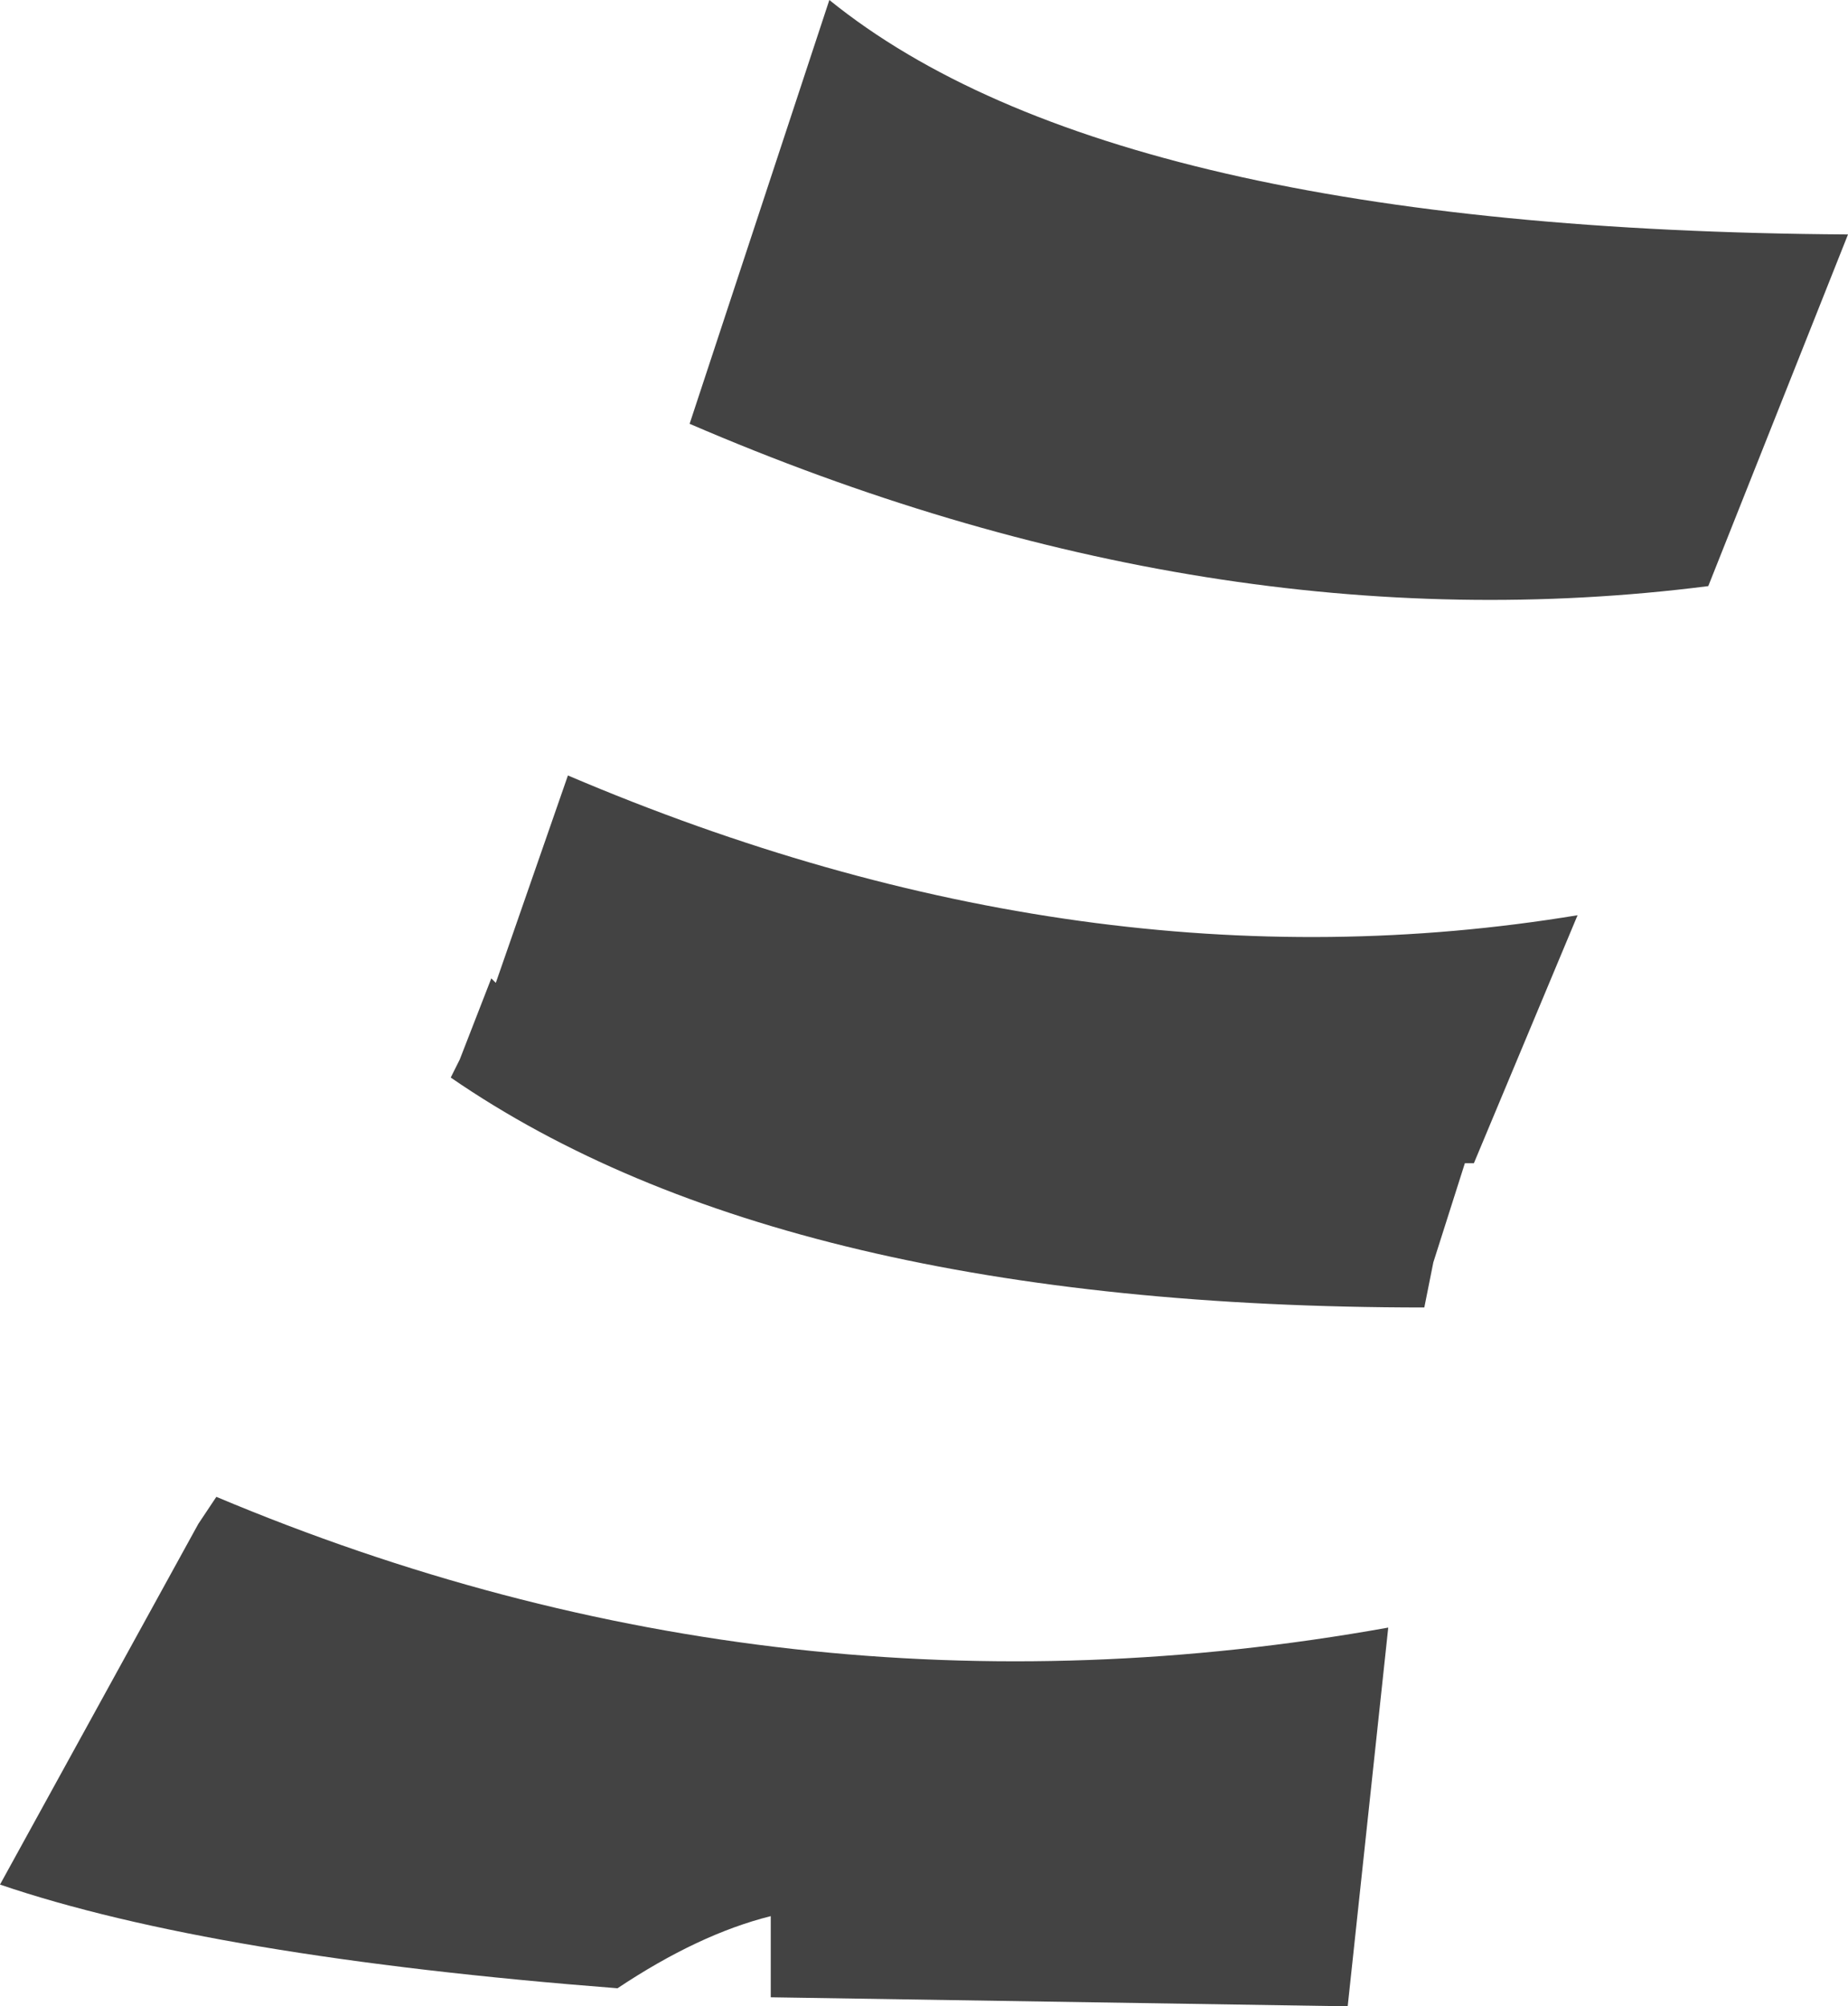 <?xml version="1.0" encoding="UTF-8" standalone="no"?>
<svg xmlns:xlink="http://www.w3.org/1999/xlink" height="22.25px" width="20.5px" xmlns="http://www.w3.org/2000/svg">
  <g transform="matrix(1.0, 0.0, 0.0, 1.0, 10.25, 11.15)">
    <path d="M-2.6 -6.45 L-1.05 -11.15 Q2.1 -8.6 10.25 -8.55 L8.7 -4.65 Q3.2 -3.95 -2.6 -6.45 M-4.75 -0.25 L-3.95 -2.55 Q1.8 -0.1 7.25 -1.0 L6.1 1.75 6.0 1.75 5.65 2.85 5.55 3.35 Q-1.55 3.35 -5.25 0.8 L-5.15 0.6 -4.8 -0.3 -4.75 -0.25 M5.15 6.9 L4.7 11.1 -1.7 11.0 -1.7 10.1 Q-2.5 10.3 -3.4 10.9 -7.9 10.55 -10.25 9.75 L-8.05 5.75 -7.85 5.45 Q-1.55 8.1 5.15 6.9" fill="#434343" fill-rule="evenodd" stroke="none"/>
  </g>
</svg>
